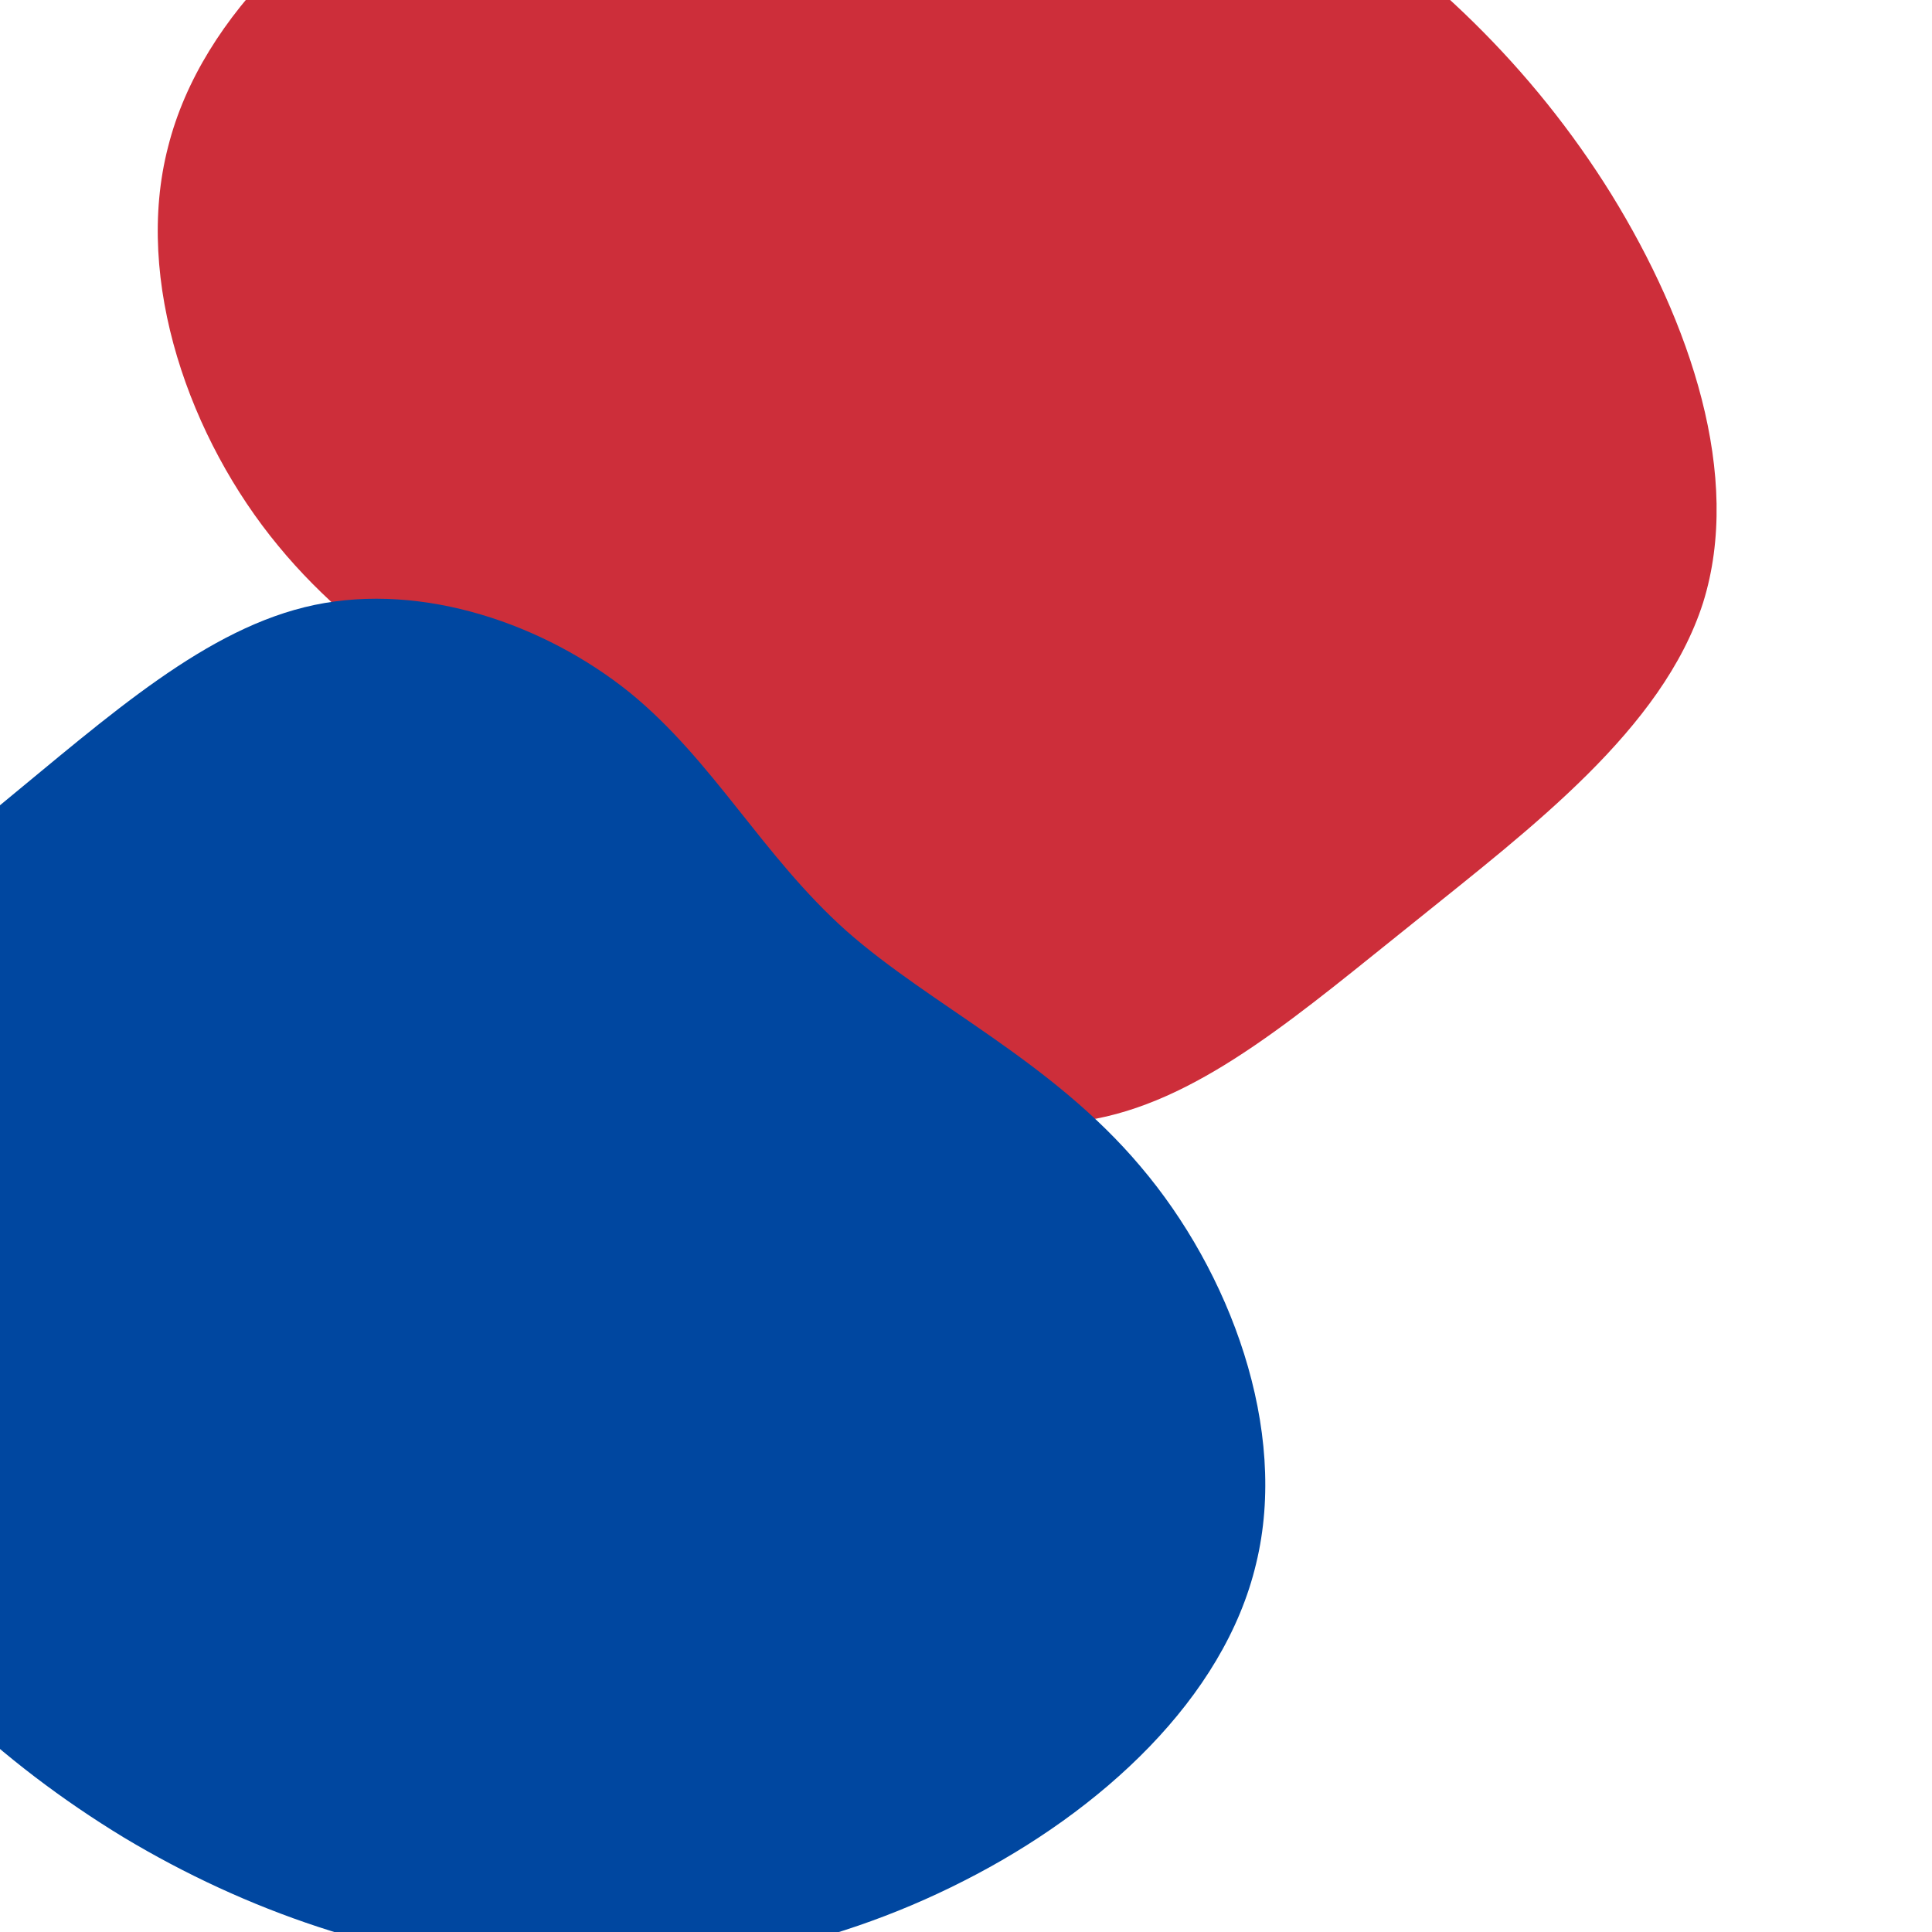 <?xml version="1.0"?>
<svg width="200" height="200" xmlns="http://www.w3.org/2000/svg" xmlns:svg="http://www.w3.org/2000/svg">
 <g class="layer">
  <path d="m135,-11.5c12.6,7.9 23.6,18.4 31.8,31.6c8.2,13.3 13.6,29.2 9.5,42.3c-4.2,13.1 -17.8,23.3 -29.7,32.9c-11.9,9.5 -21.9,18.3 -33.1,20.5c-11.3,2.2 -23.8,-2.3 -32.5,-9.5c-8.6,-7.2 -13.5,-17.1 -22.1,-25c-8.7,-7.9 -21,-13.7 -30.1,-24.8c-9.1,-11 -15,-27.4 -11.4,-41.3c3.5,-13.9 16.4,-25.4 30.7,-32.4c14.4,-7.1 30.1,-9.7 45.1,-8.5c15,1.3 29.2,6.4 41.8,14.2z" fill="#CD2E3A" id="svg_1"/>
  <path d="m87.98,76.31c12.6,7.9 23.6,18.4 31.8,31.6c8.2,13.3 13.6,29.2 9.5,42.3c-4.2,13.1 -17.8,23.3 -29.7,32.9c-11.9,9.5 -21.9,18.3 -33.1,20.5c-11.3,2.2 -23.8,-2.3 -32.5,-9.5c-8.6,-7.2 -13.5,-17.1 -22.1,-25c-8.7,-7.9 -21,-13.7 -30.1,-24.8c-9.1,-11 -15,-27.4 -11.4,-41.3c3.5,-13.9 16.4,-25.4 30.7,-32.4c14.4,-7.1 30.1,-9.7 45.1,-8.5c15,1.3 29.2,6.4 41.8,14.2z" fill="#0047a0" id="svg_3" transform="rotate(179.201, 50, 133)"/>
 </g>
</svg>